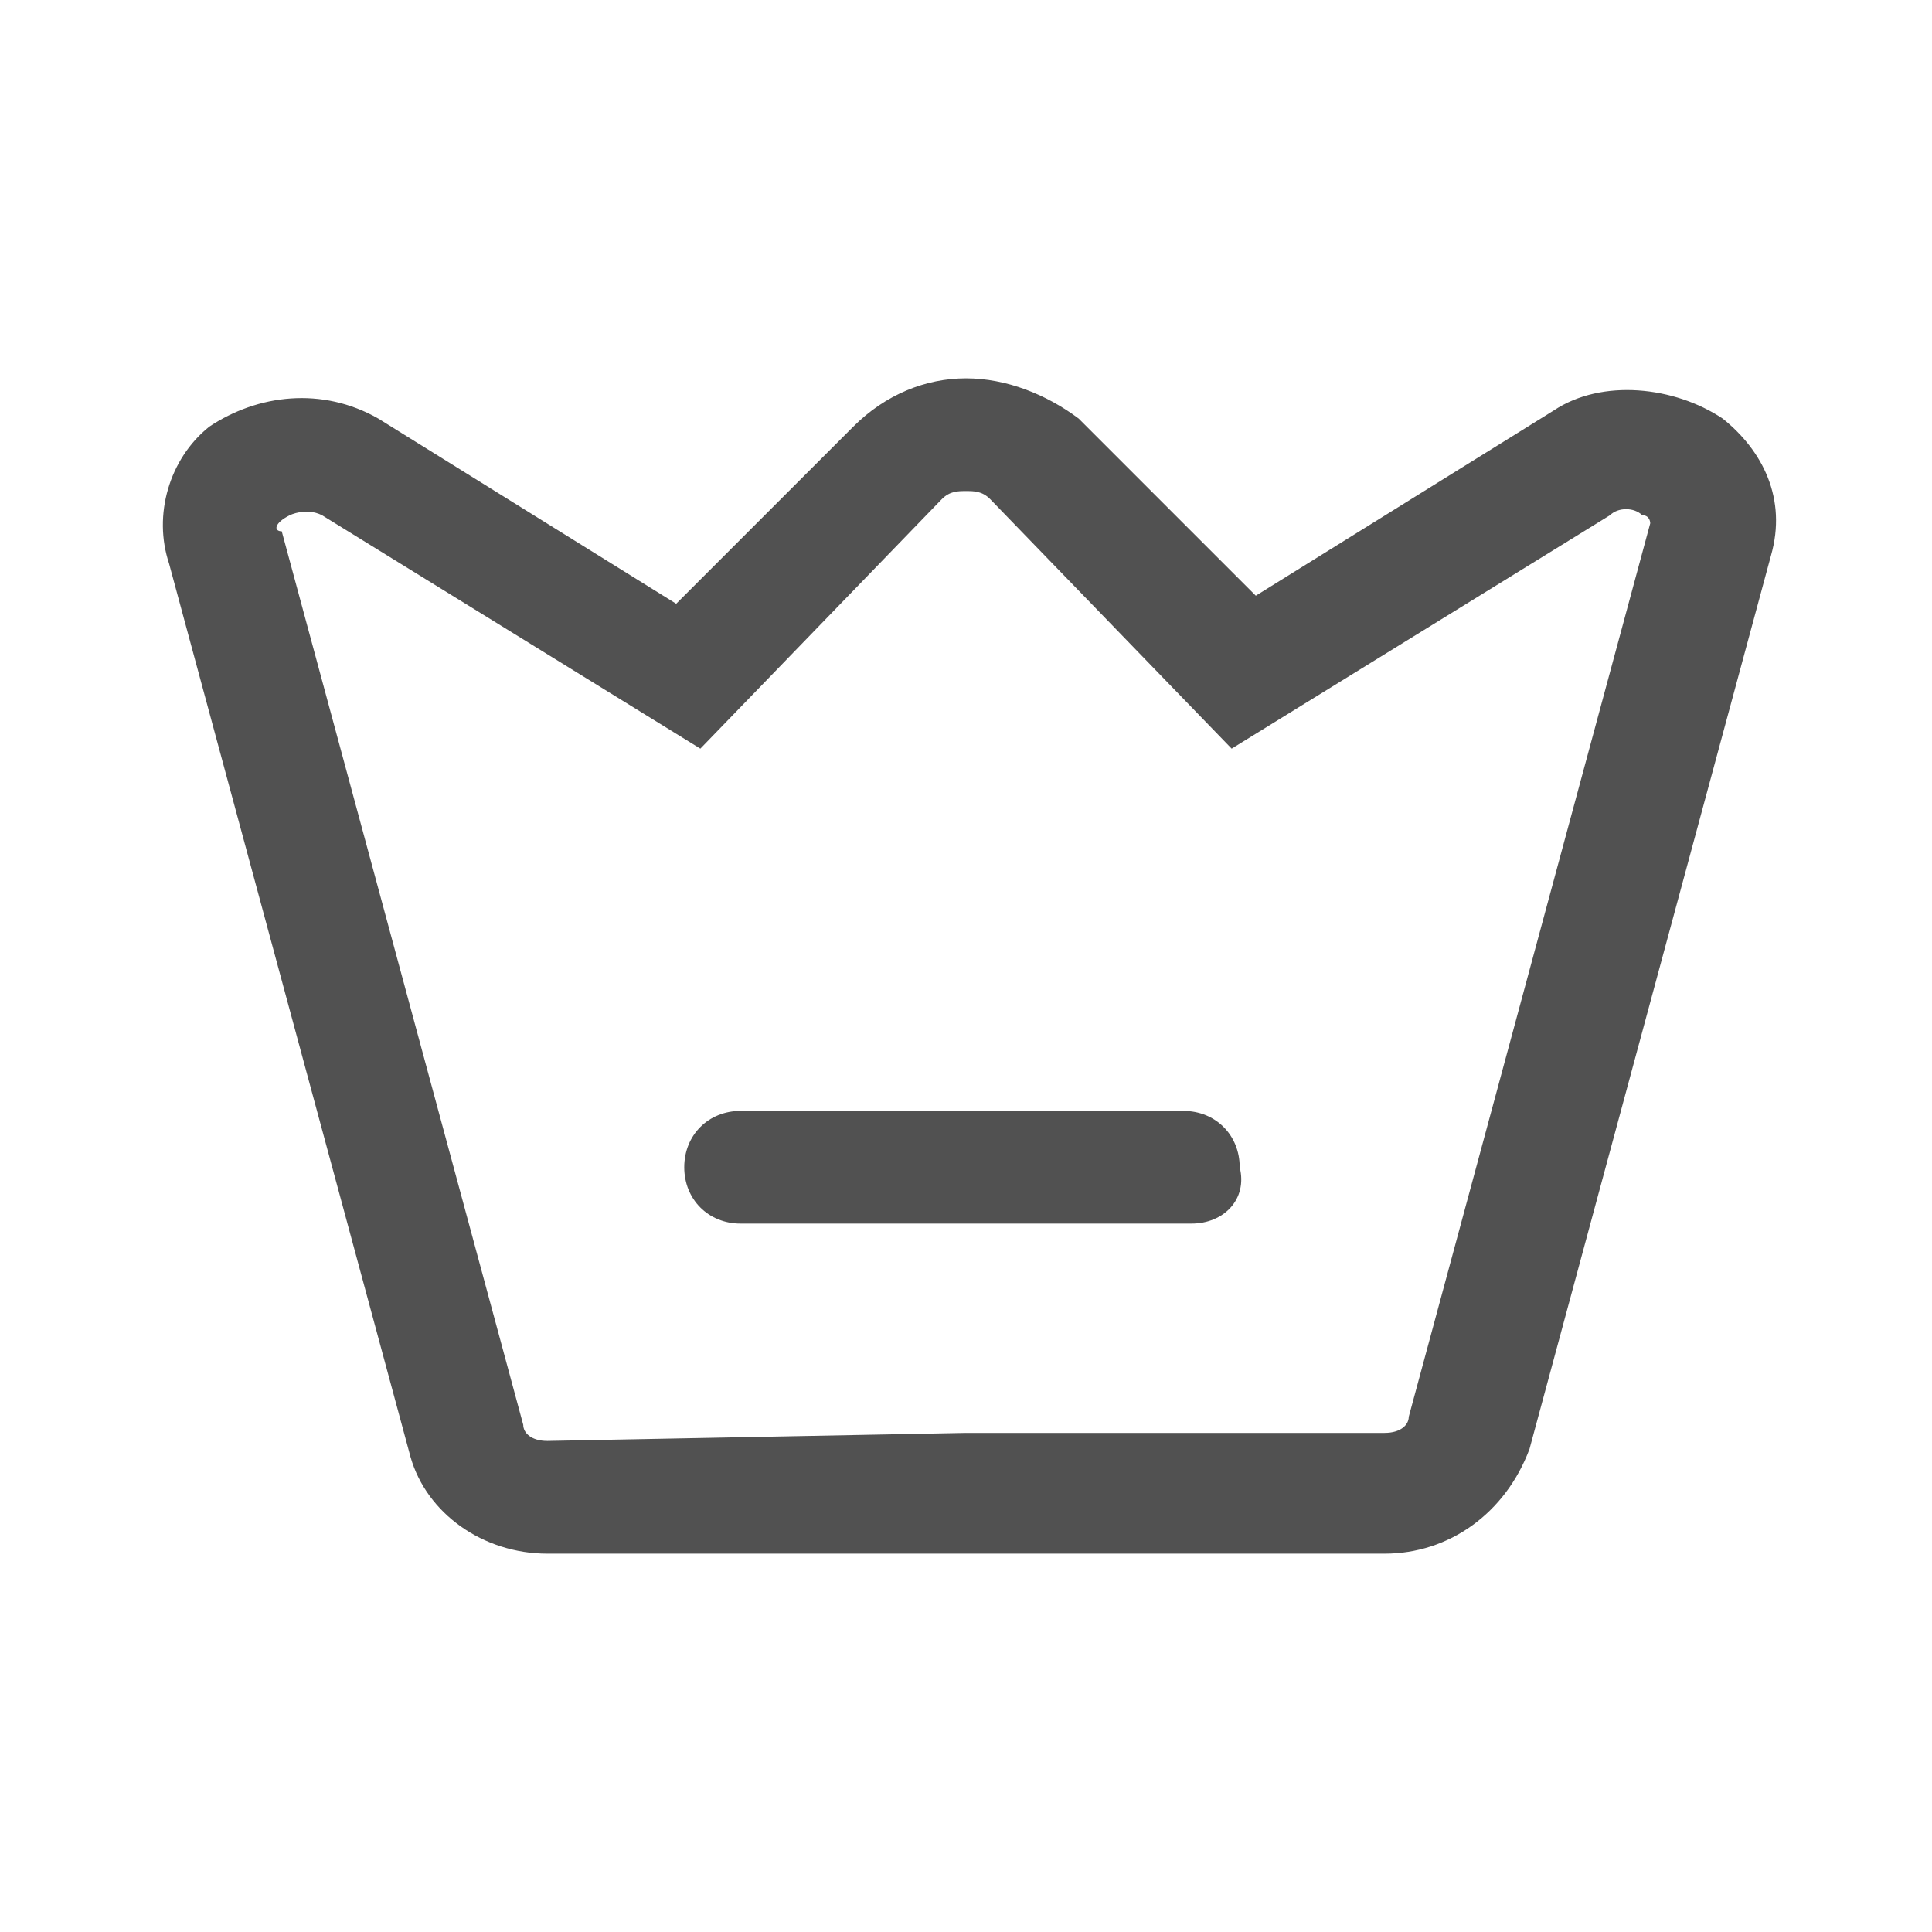 <?xml version="1.0" standalone="no"?><!DOCTYPE svg PUBLIC "-//W3C//DTD SVG 1.1//EN" "http://www.w3.org/Graphics/SVG/1.1/DTD/svg11.dtd"><svg t="1574585379452" class="icon" viewBox="0 0 1024 1024" version="1.1" xmlns="http://www.w3.org/2000/svg" p-id="3402" width="35" height="35" xmlns:xlink="http://www.w3.org/1999/xlink"><defs><style type="text/css"></style></defs><path d="M733.867 823.467H290.133c-34.133 0-64-21.333-72.533-51.2L89.6 298.667c-8.533-25.6 0-55.467 21.333-72.533 25.6-17.067 59.733-21.333 89.6-4.267l157.867 98.133 93.867-93.867c17.067-17.067 38.4-25.6 59.733-25.6 21.333 0 42.667 8.533 59.733 21.333l93.867 93.867 157.867-98.133c25.6-17.067 64-12.8 89.6 4.267 21.333 17.067 34.133 42.667 25.6 72.533L810.667 768c-12.8 34.133-42.667 55.467-76.8 55.467zM512 759.467h221.867c8.533 0 12.8-4.267 12.8-8.533l128-473.6s0-4.267-4.267-4.267c-4.267-4.267-12.8-4.267-17.067 0l-200.533 123.733-128-132.267c-4.267-4.267-8.533-4.267-12.8-4.267-4.267 0-8.533 0-12.8 4.267l-128 132.267L170.667 273.067c-8.533-4.267-17.067 0-17.067 0-8.533 4.267-8.533 8.533-4.267 8.533l128 473.6c0 4.267 4.267 8.533 12.8 8.533l221.867-4.267z" p-id="3403" fill="#515151"></path><path d="M631.467 648.533H392.533c-17.067 0-29.867-12.8-29.867-29.867 0-17.067 12.8-29.867 29.867-29.867h234.667c17.067 0 29.867 12.8 29.867 29.867 4.267 17.067-8.533 29.867-25.6 29.867z" p-id="3404" fill="#515151"></path></svg>
